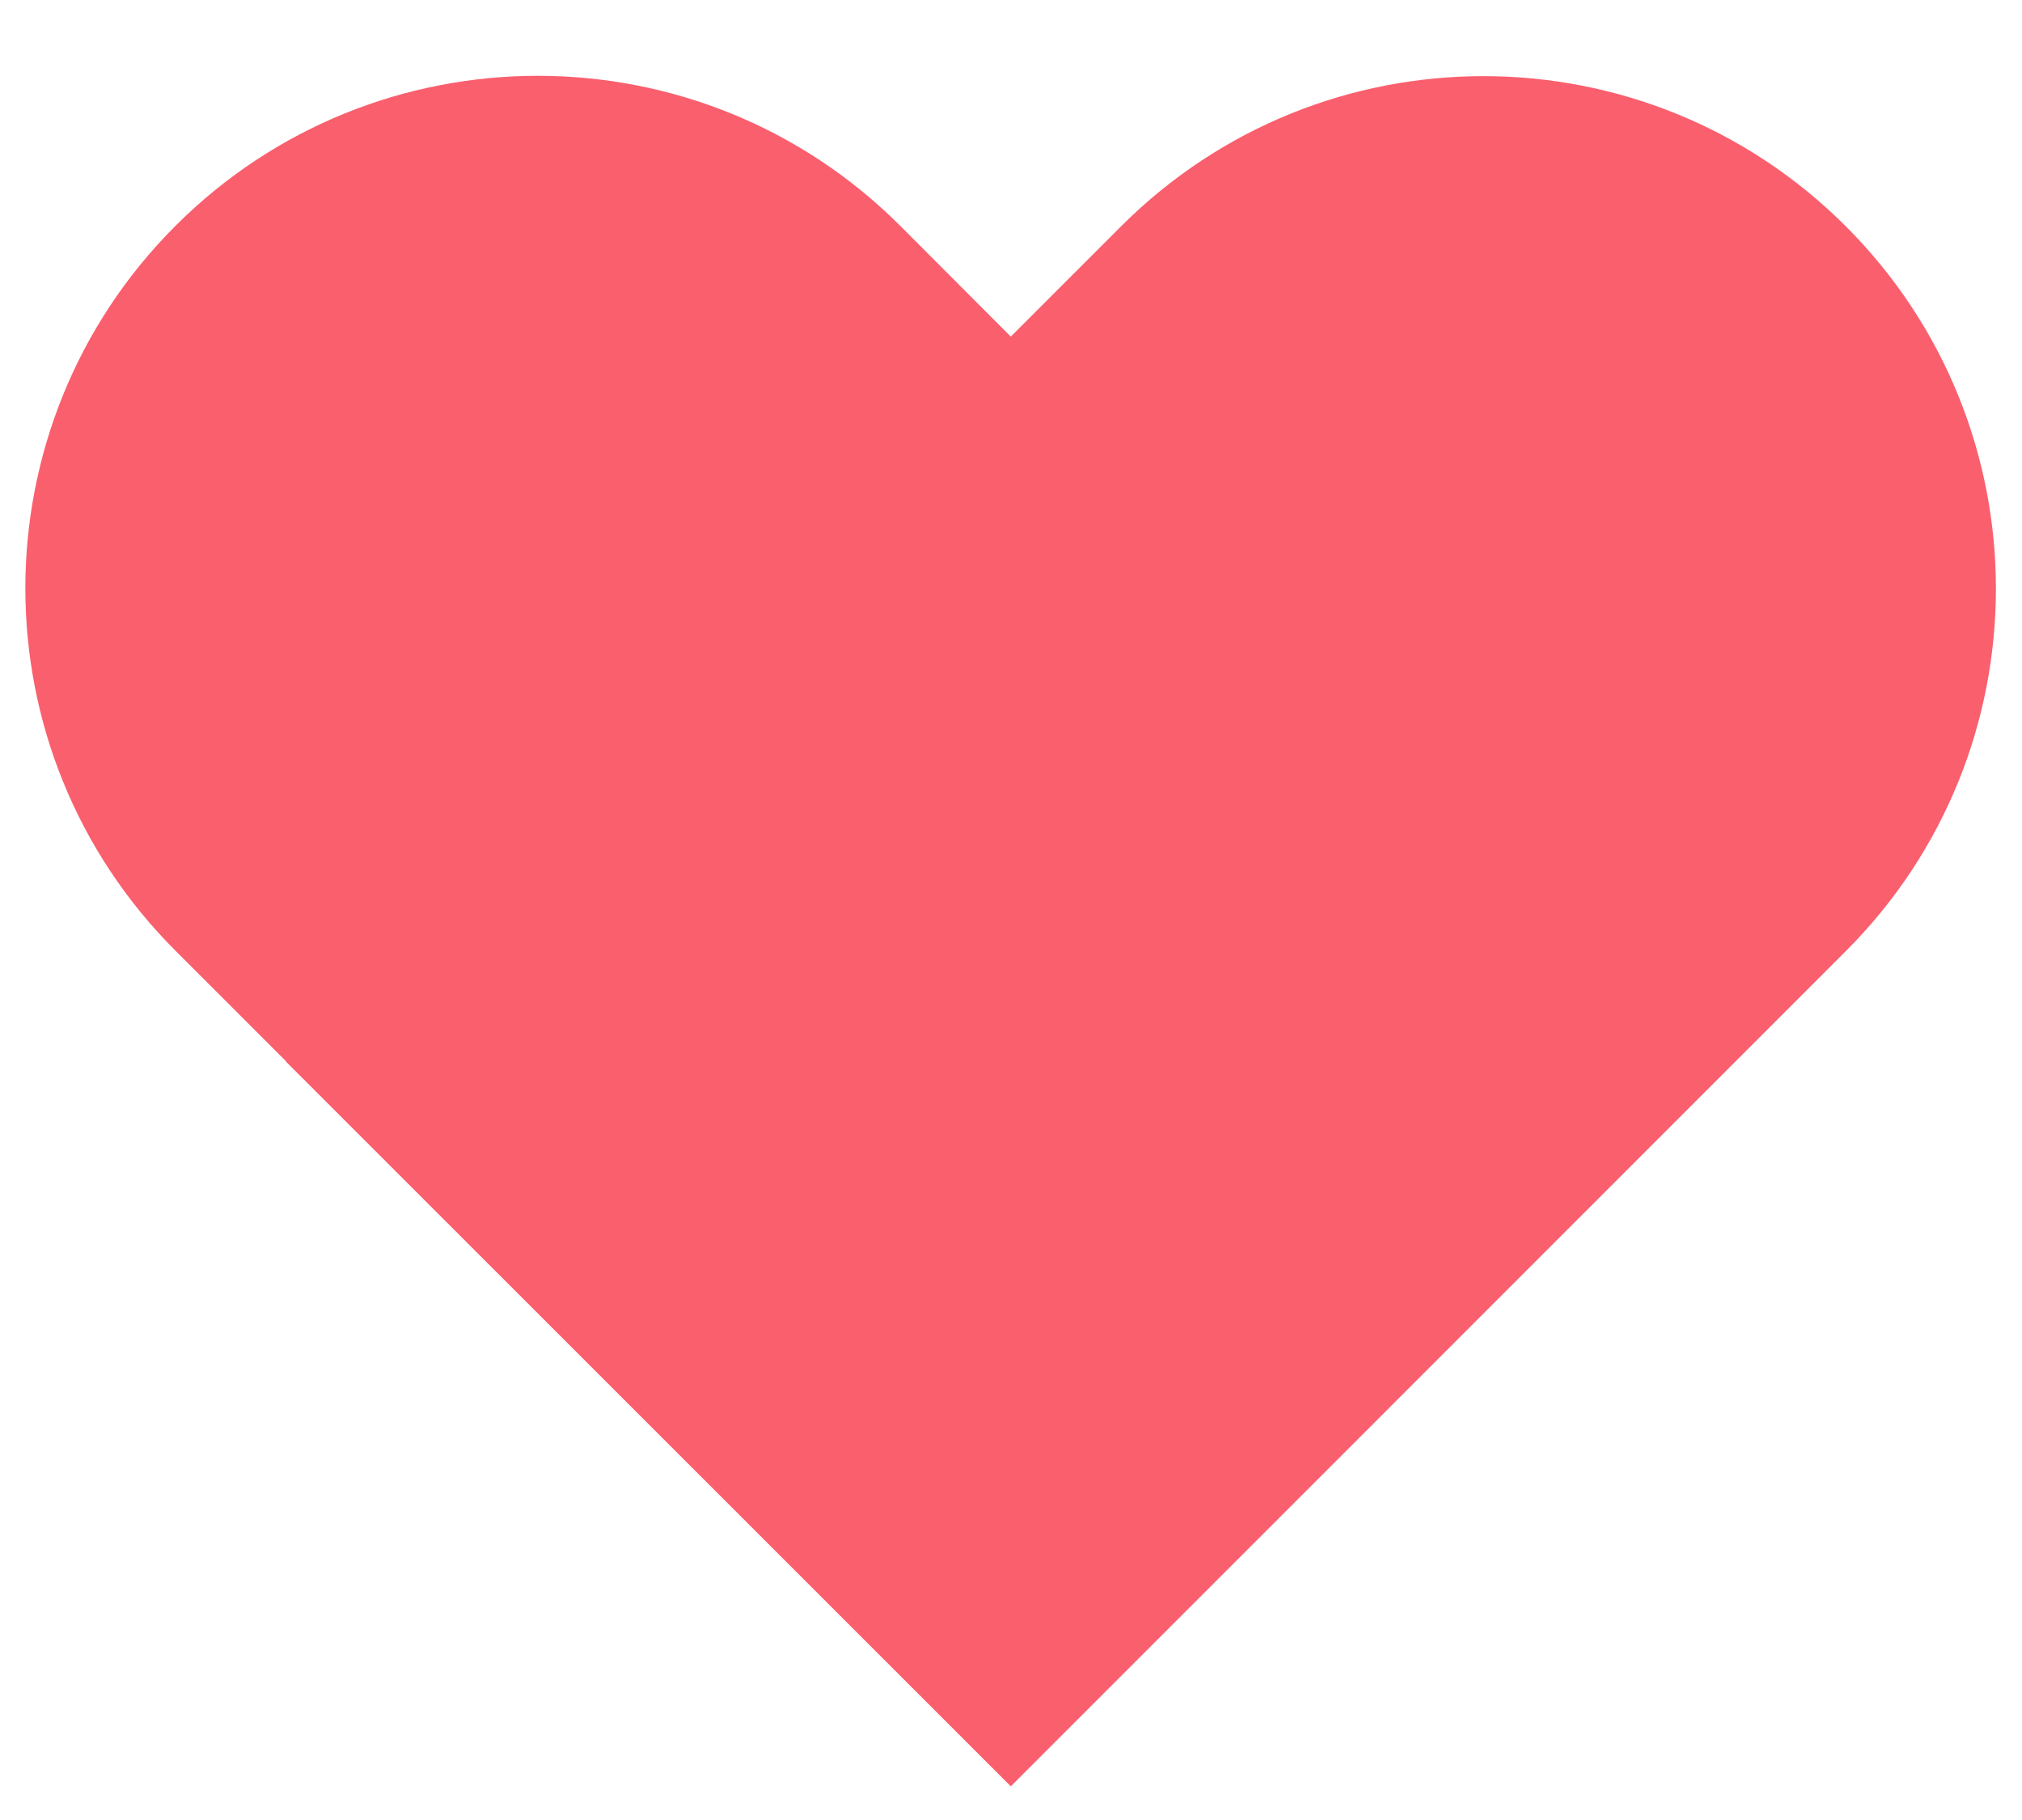 <svg width="20" height="18" viewBox="0 0 20 18" fill="none" xmlns="http://www.w3.org/2000/svg">
  <path fillRule="evenodd" clipRule="evenodd" d="M18.257 2.238C16.277 0.258 13.069 0.258 11.089 2.238L9.998 3.329L8.905 2.234C6.925 0.255 3.715 0.255 1.735 2.234C-0.244 4.214 -0.244 7.424 1.735 9.402L2.83 10.497L2.828 10.499L9.998 17.667L18.257 9.407C20.237 7.428 20.237 4.217 18.257 2.238Z" fill="#FA5F6E"/>
</svg>